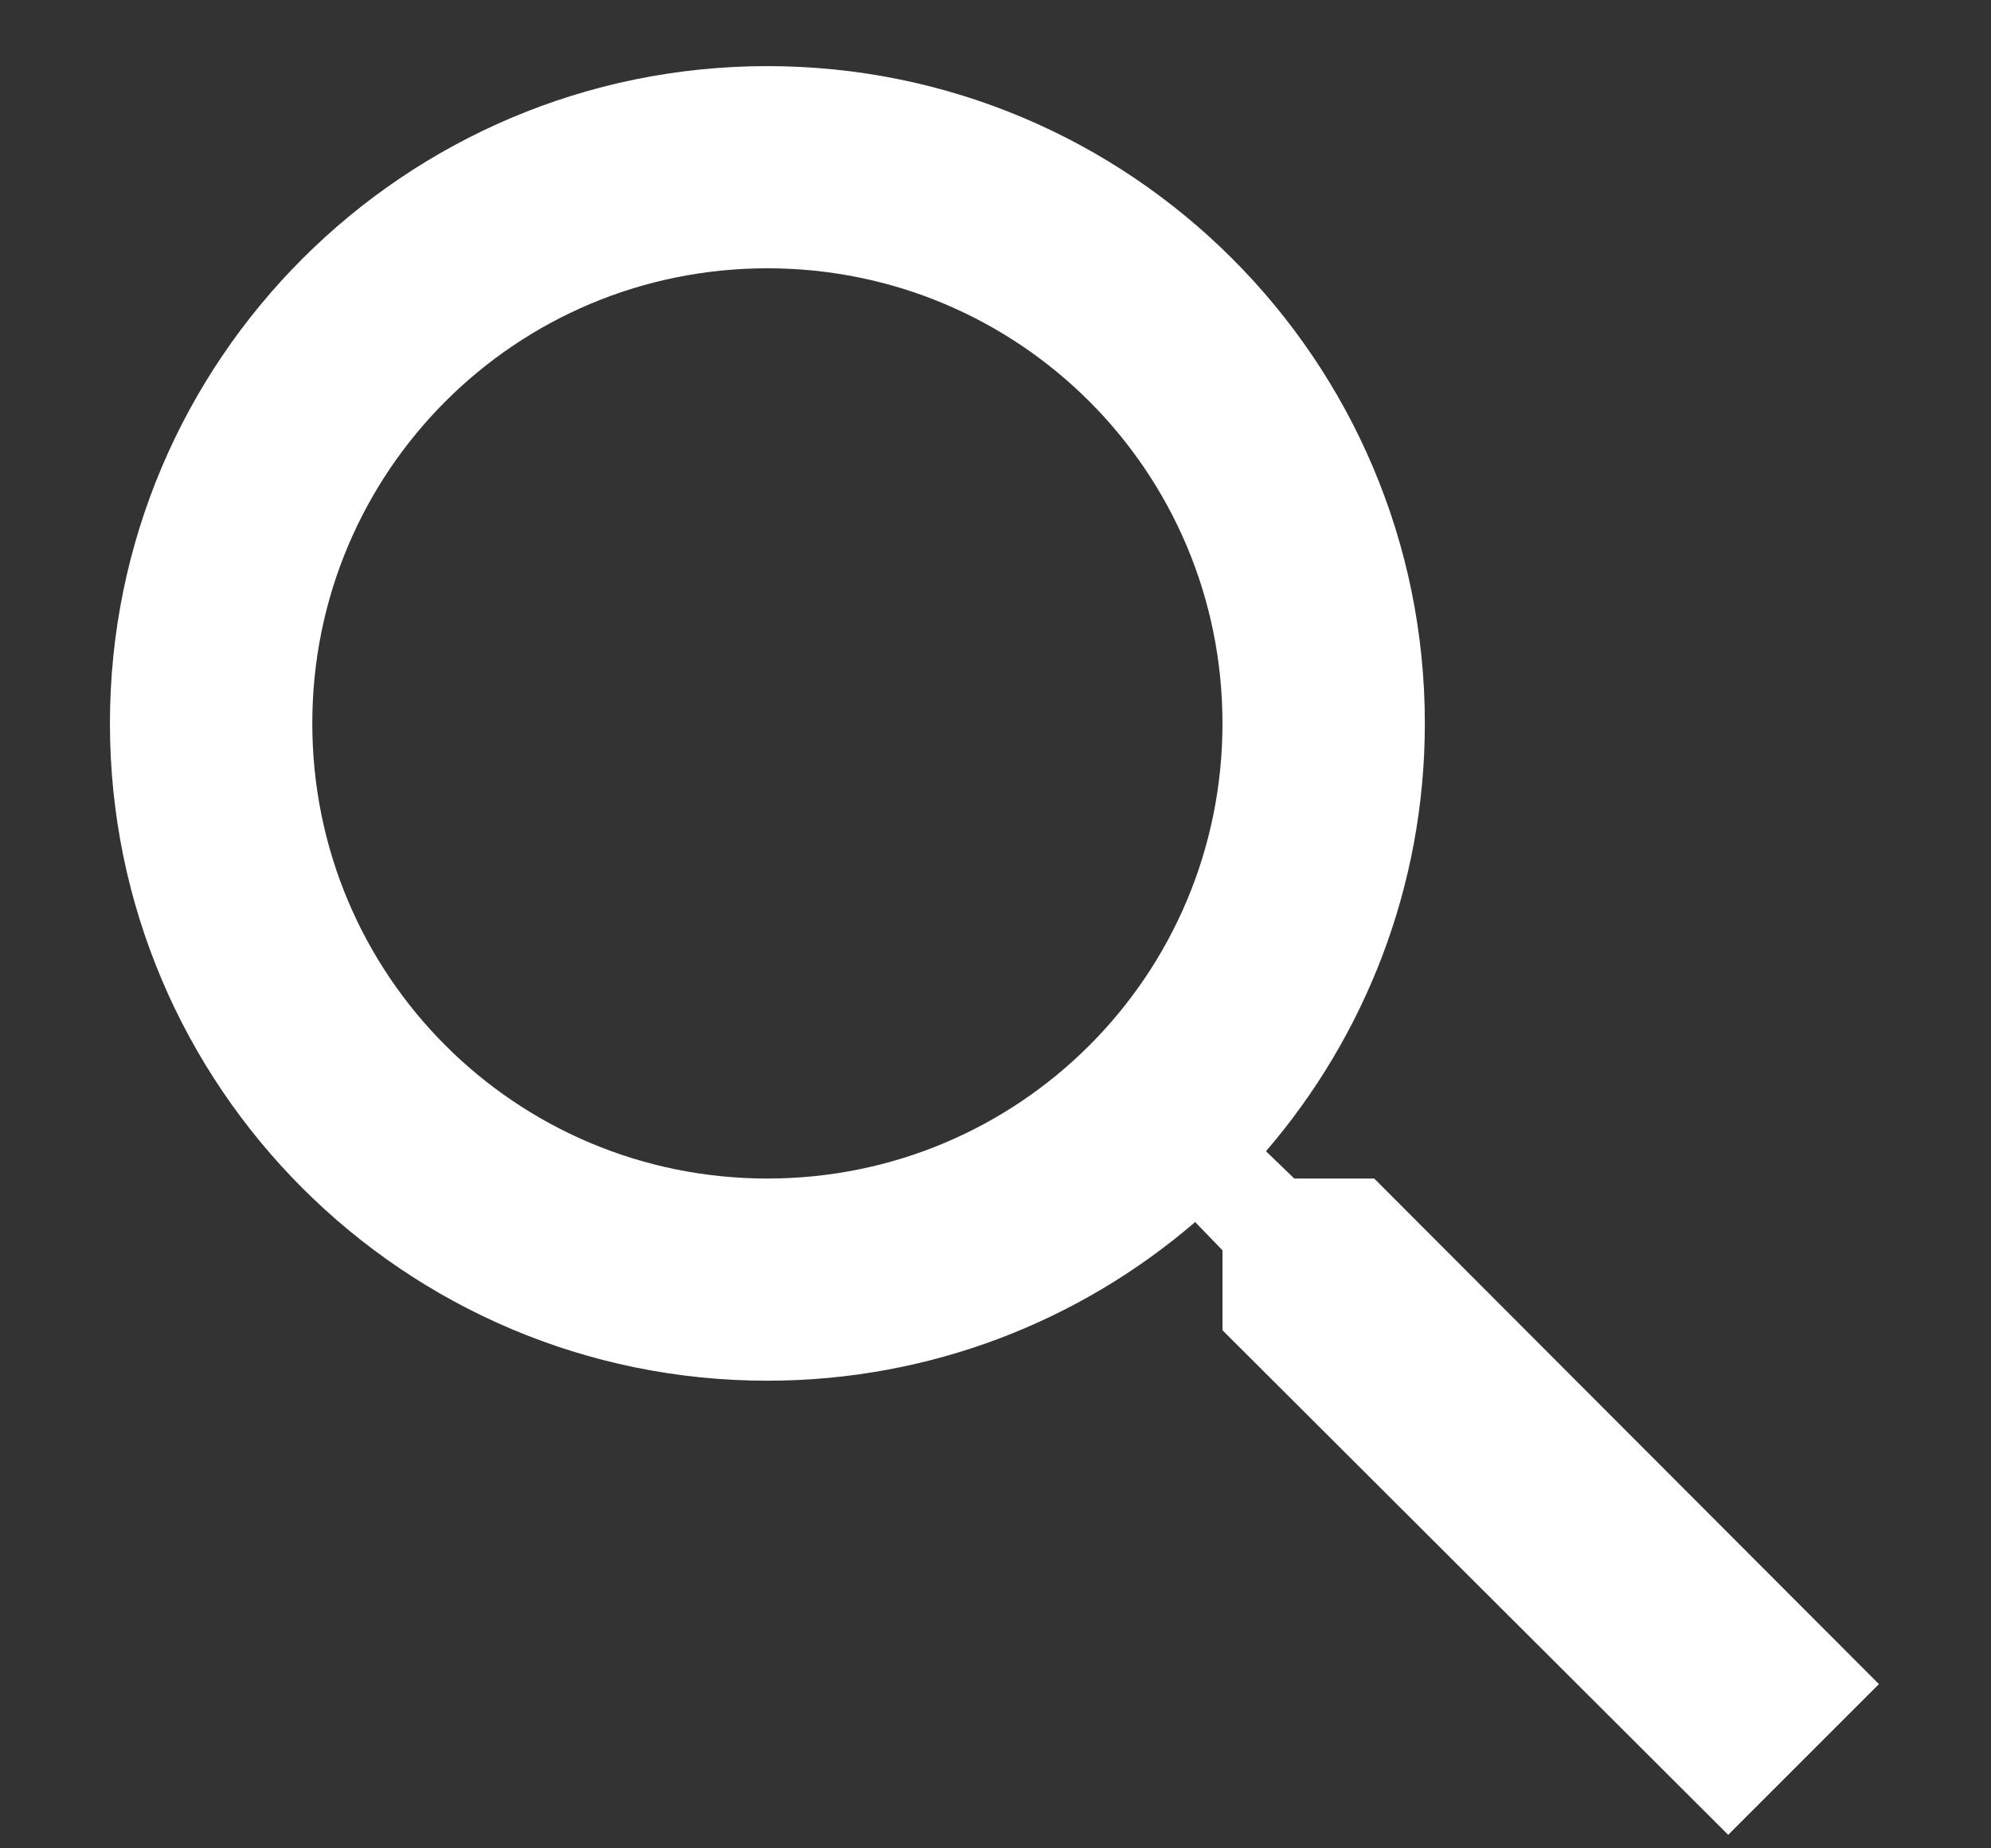 <svg width="14" height="13" viewBox="0 0 14 13" fill="none" xmlns="http://www.w3.org/2000/svg">
<rect x="0" y="0" width="14" height="13" fill="#333333" stroke="none"/>
<path fill-rule="evenodd" clip-rule="evenodd" d="M9.101 8.289H9.663L13.212 11.845L12.152 12.905L8.596 9.356V8.794L8.404 8.595C7.594 9.292 6.541 9.711 5.396 9.711C2.843 9.711 0.773 7.641 0.773 5.088C0.773 2.535 2.843 0.465 5.396 0.465C7.949 0.465 10.019 2.535 10.019 5.088C10.019 6.233 9.599 7.286 8.902 8.097L9.101 8.289ZM2.196 5.088C2.196 6.859 3.625 8.289 5.396 8.289C7.167 8.289 8.596 6.859 8.596 5.088C8.596 3.317 7.167 1.887 5.396 1.887C3.625 1.887 2.196 3.317 2.196 5.088Z" fill="white"/>
</svg>
